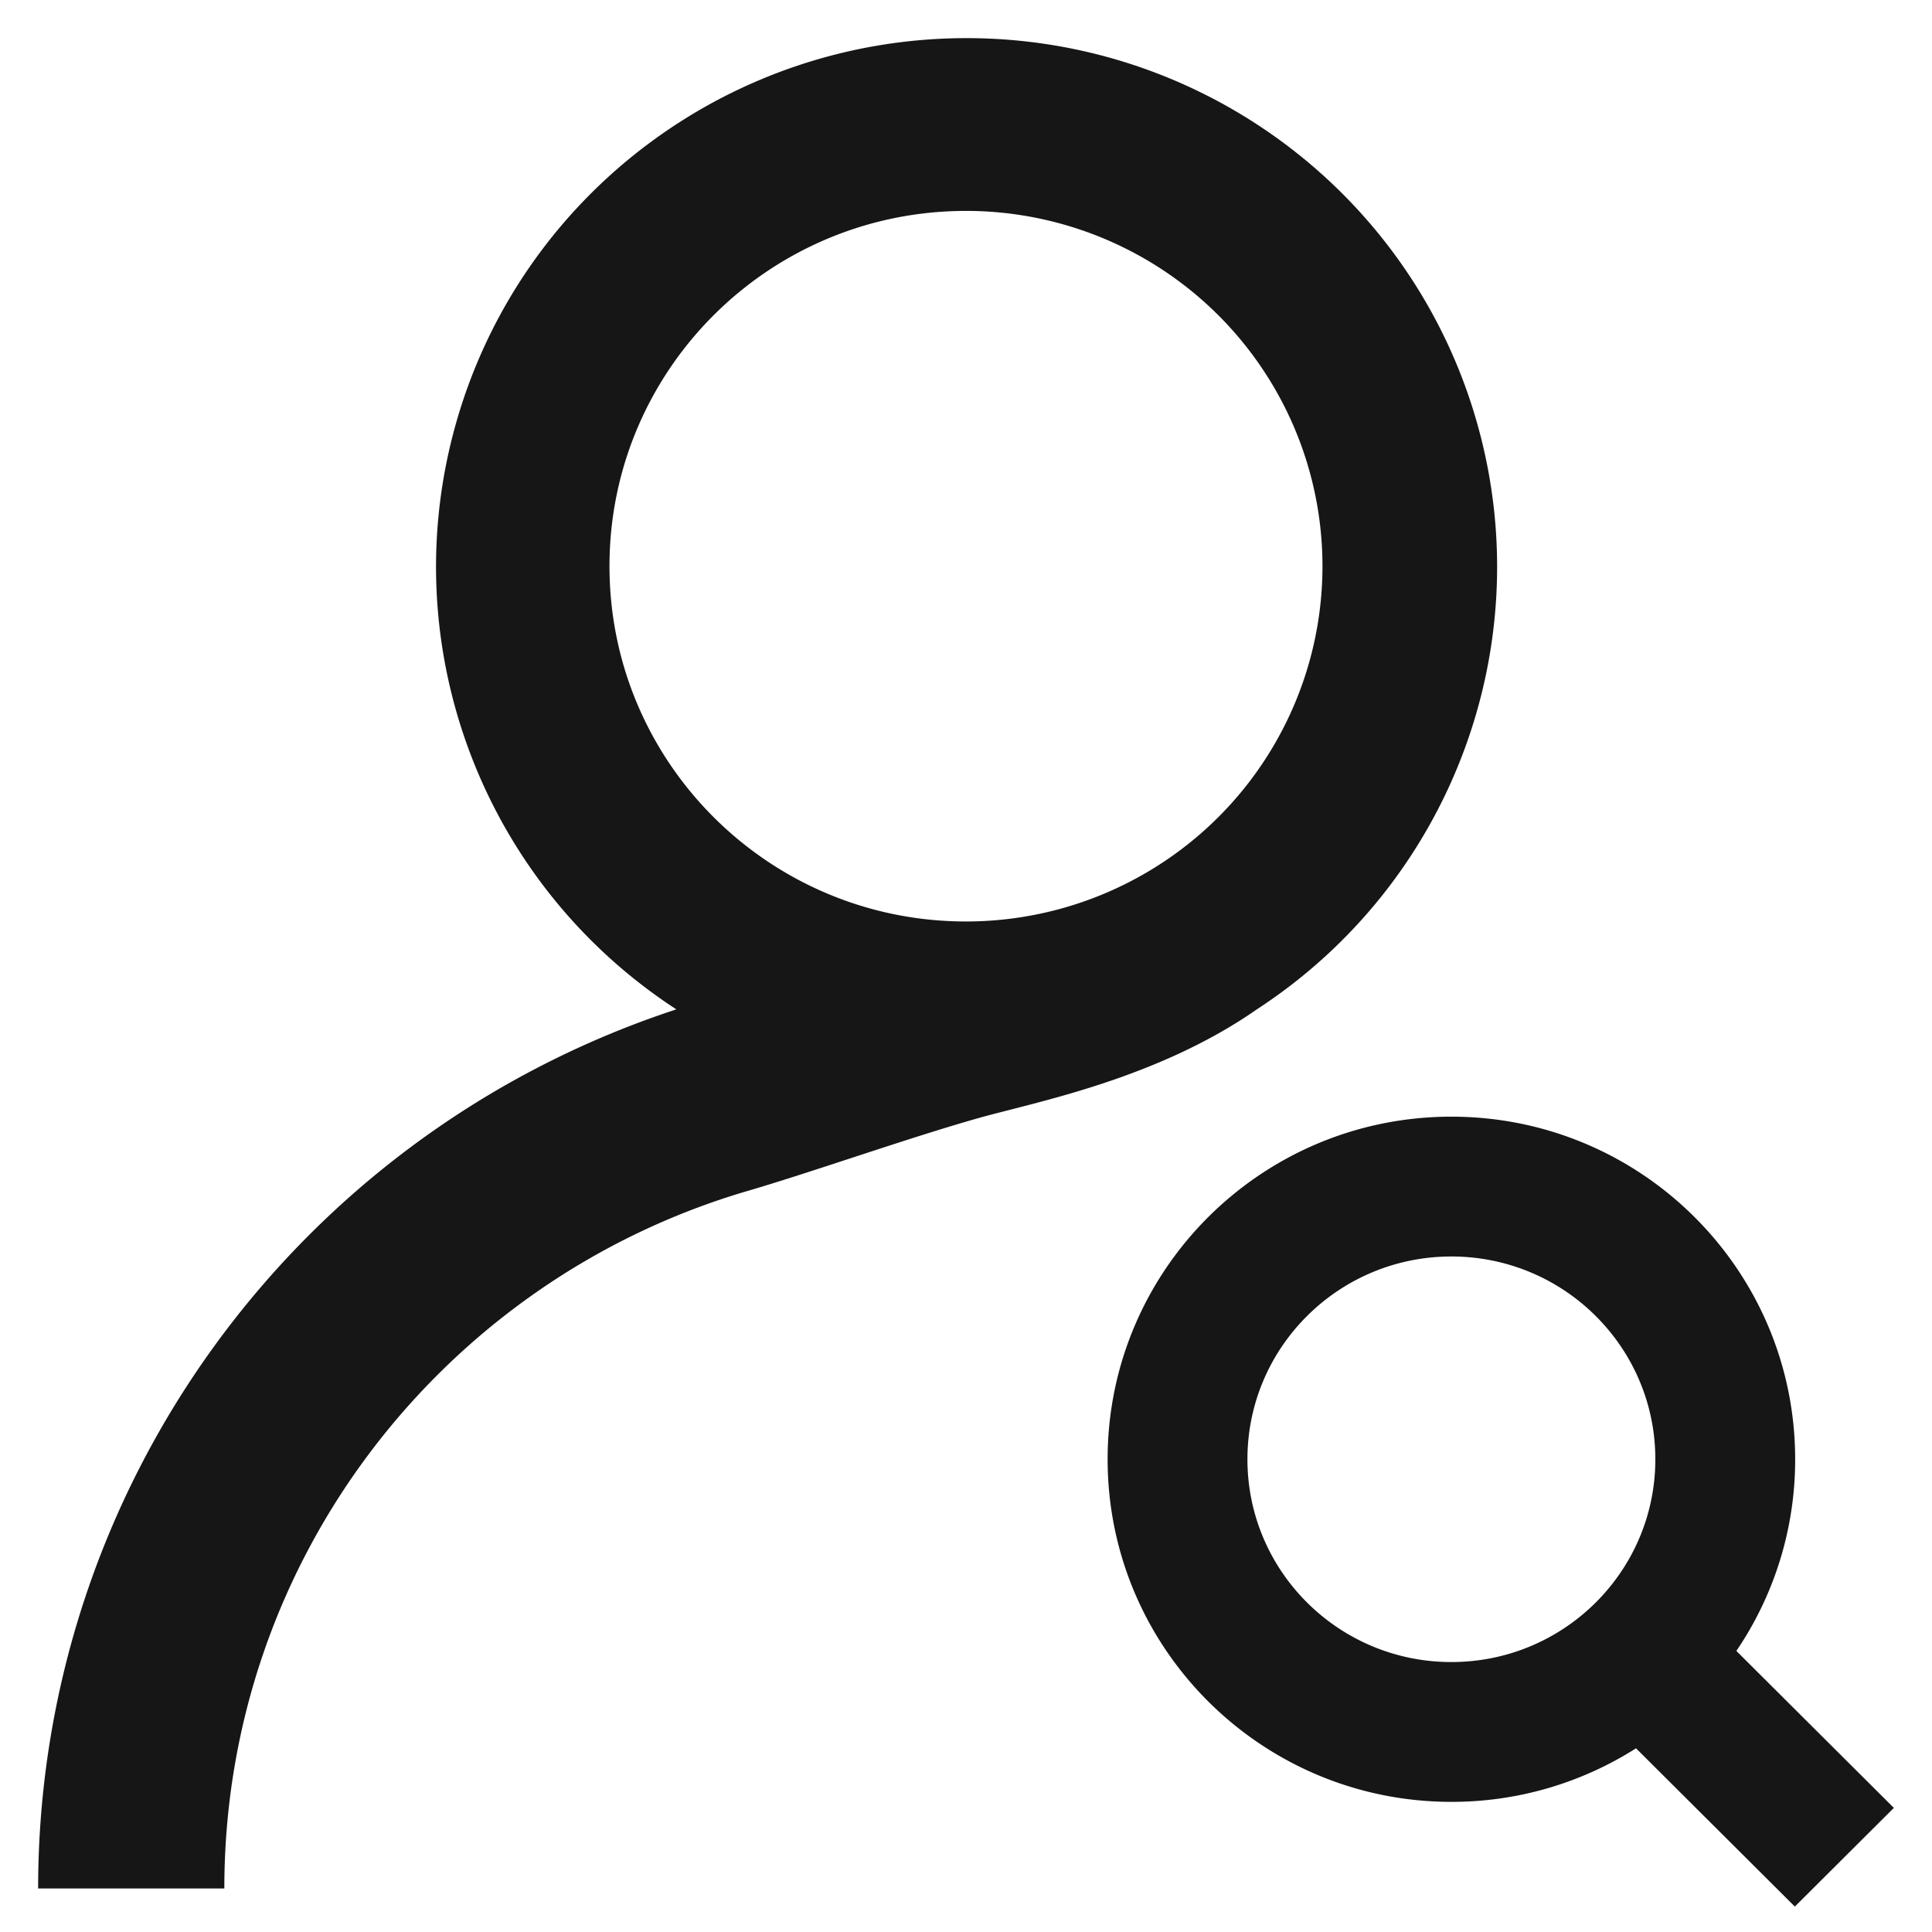 <?xml version="1.0" standalone="no"?><!DOCTYPE svg PUBLIC "-//W3C//DTD SVG 1.1//EN" "http://www.w3.org/Graphics/SVG/1.1/DTD/svg11.dtd"><svg t="1604919031772" class="icon" viewBox="0 0 1024 1024" version="1.1" xmlns="http://www.w3.org/2000/svg" p-id="7503" xmlns:xlink="http://www.w3.org/1999/xlink" width="128" height="128"><defs><style type="text/css"></style></defs><path d="M769.267 591.859c100.628 0 182.205 81.293 182.205 181.585a180.305 180.305 0 0 1-31.158 101.585L1003.789 958.215 951.303 1010.526l-84.177-83.887a181.8 181.8 0 0 1-97.859 28.382c-100.628 0-182.205-81.293-182.205-181.578 0-100.291 81.583-181.585 182.205-181.585zM512.303 20.211c124.382 0 233.977 81.435 269.48 200.232 35.503 118.797-11.527 246.723-115.638 314.543-52.749 36.797-116.851 49.031-146.567 57.357-36.999 10.375-88.569 28.712-123.176 38.838-160.391 46.942-277.497 194.708-277.497 369.738H20.211c0.013-211.793 136.408-399.67 338.257-465.933-104.111-67.82-151.141-195.746-115.638-314.543C278.333 101.645 387.928 20.211 512.303 20.211z m256.963 645.753c-59.756 0-108.099 48.175-108.099 107.48 0 59.298 48.344 107.473 108.099 107.473s108.099-48.175 108.099-107.473c0-59.304-48.344-107.48-108.099-107.48z m-257.28-554.173c-104.354 0-188.948 84.305-188.948 188.301 0 104.003 84.595 188.308 188.948 188.308 67.503 0 129.886-35.894 163.638-94.154a187.756 187.756 0 0 0 0-188.308c-33.752-58.26-96.135-94.154-163.638-94.154z" p-id="7504" fill="#161616"></path></svg>